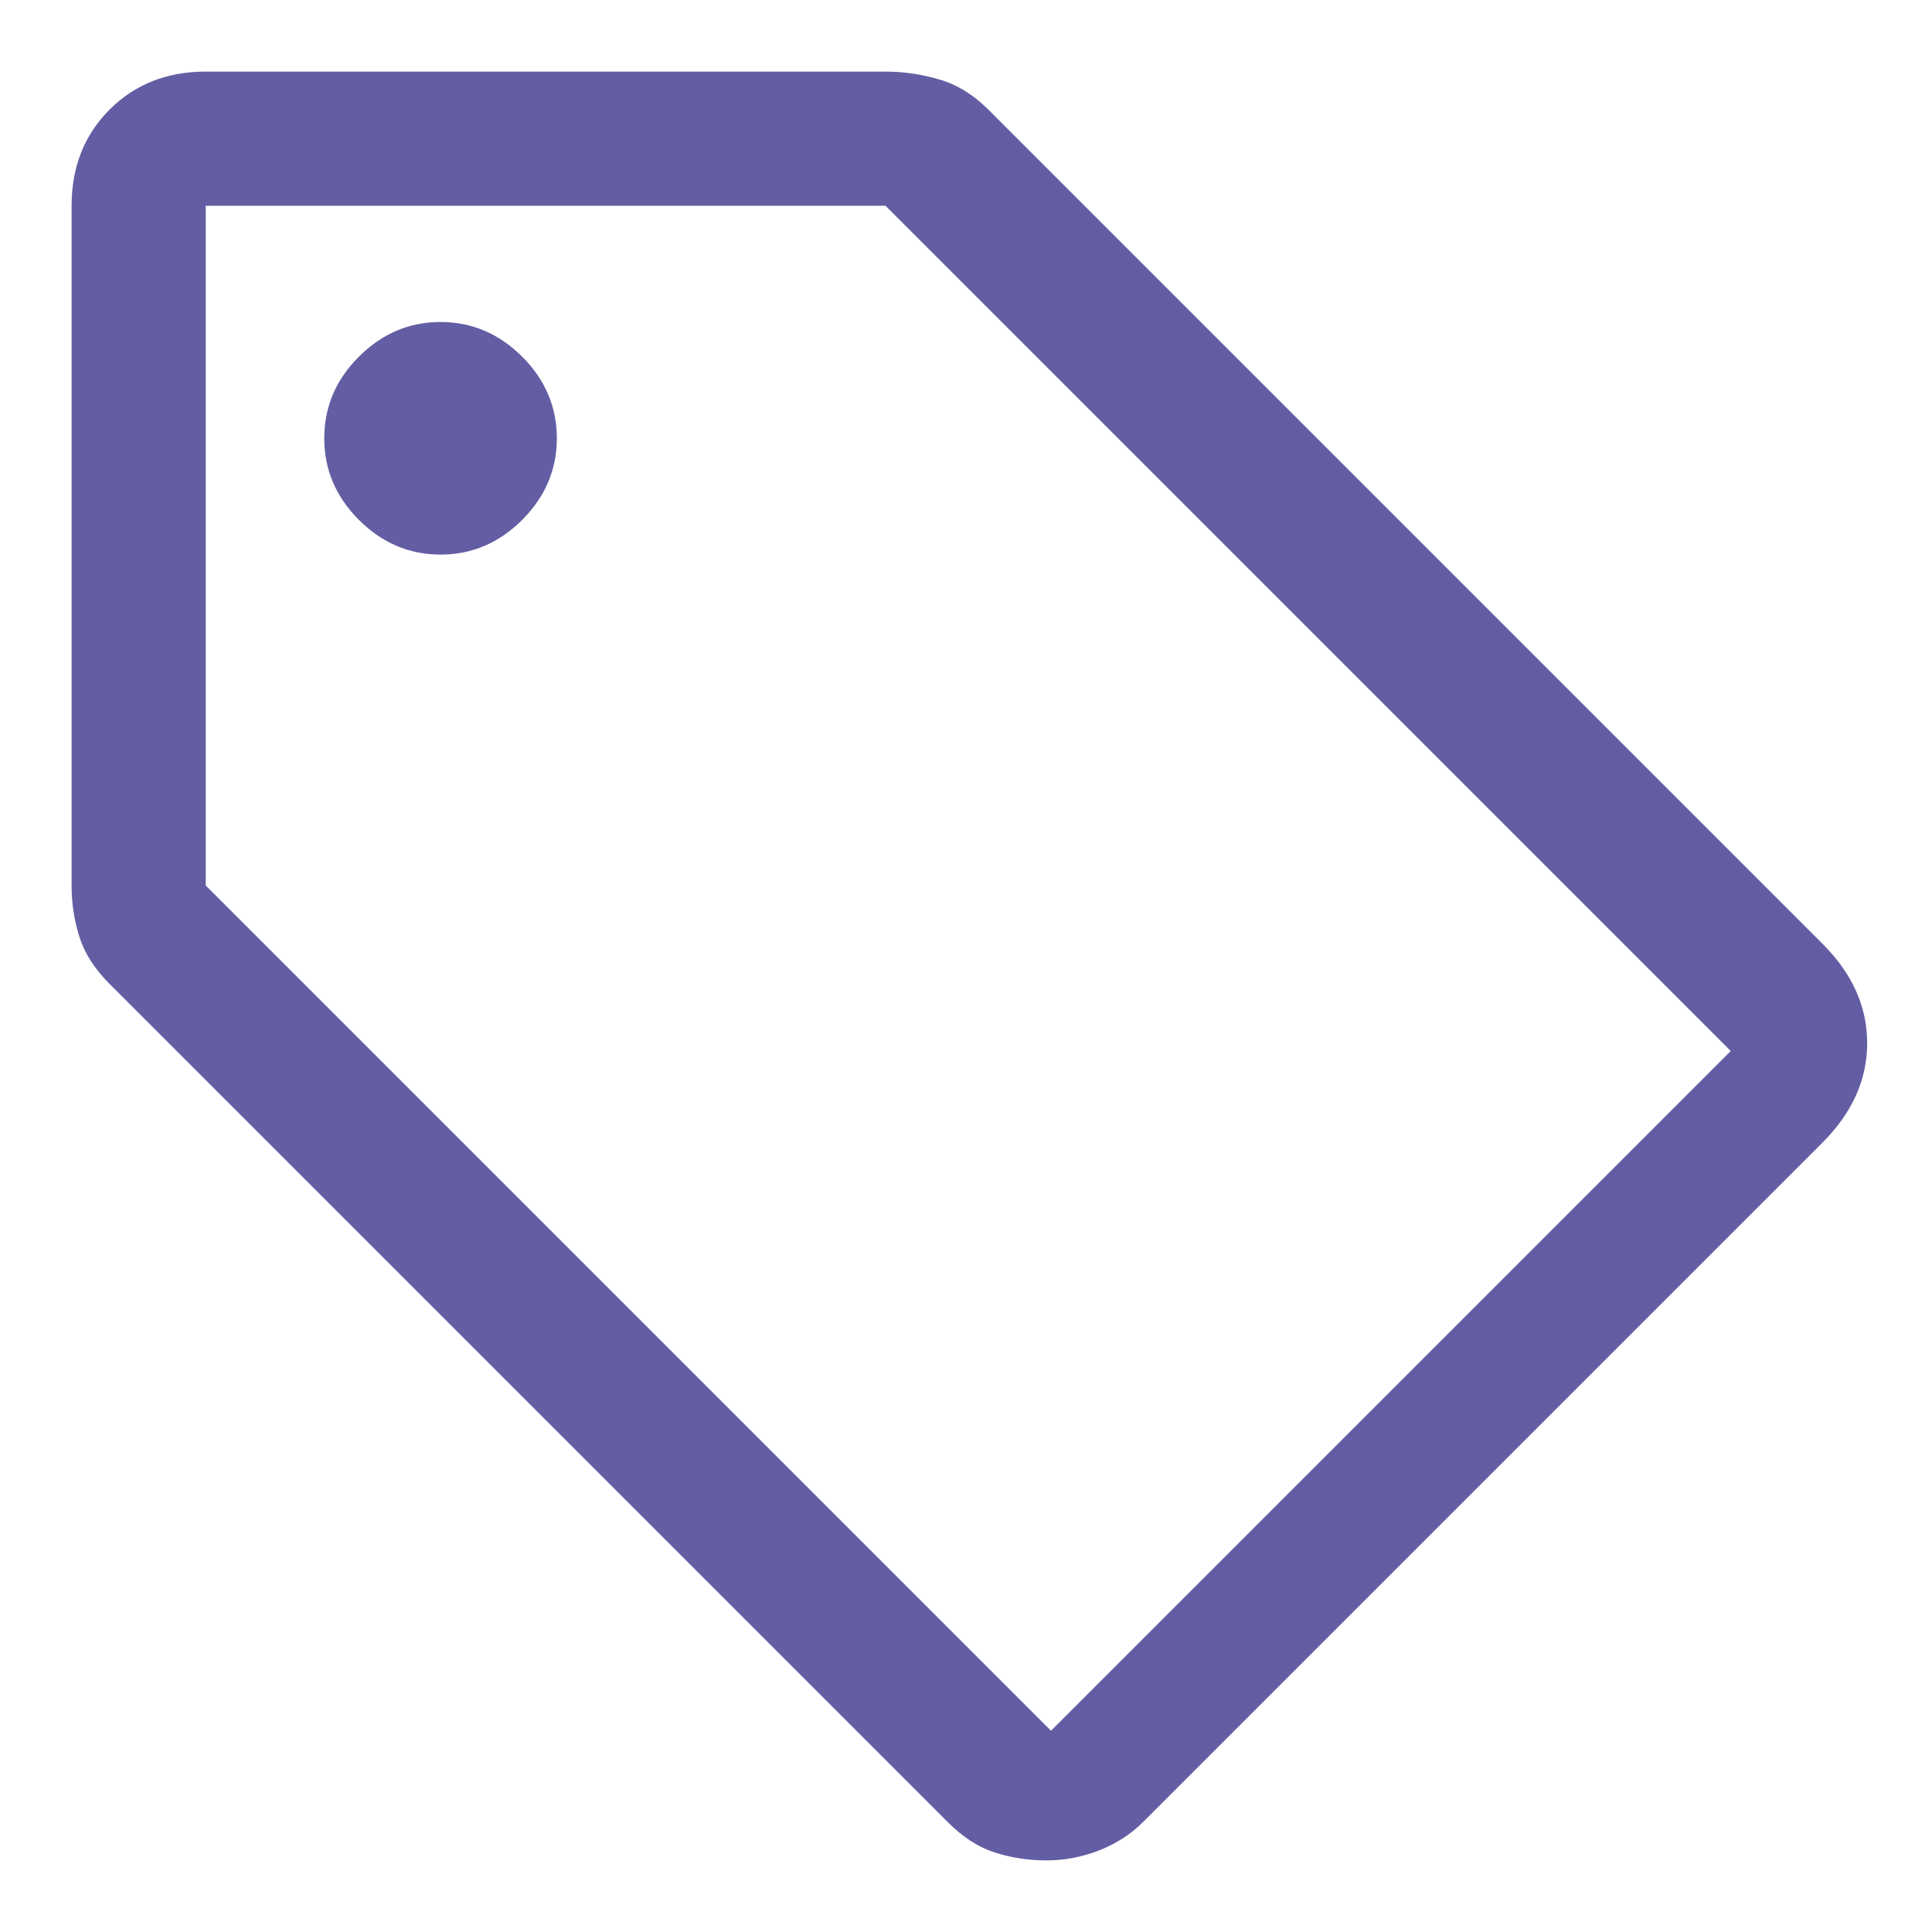 <svg width="18" height="18" viewBox="0 0 18 18" fill="none" xmlns="http://www.w3.org/2000/svg">
<path d="M9.75 17.333C9.583 17.333 9.424 17.309 9.271 17.26C9.118 17.212 8.972 17.118 8.833 16.979L1.021 9.167C0.882 9.028 0.788 8.882 0.74 8.729C0.691 8.576 0.667 8.417 0.667 8.25V1.917C0.667 1.556 0.785 1.257 1.021 1.021C1.257 0.785 1.556 0.667 1.917 0.667H8.25C8.417 0.667 8.583 0.691 8.75 0.74C8.917 0.788 9.069 0.882 9.208 1.021L16.979 8.792C17.257 9.069 17.396 9.378 17.396 9.719C17.396 10.059 17.257 10.368 16.979 10.646L10.646 16.979C10.535 17.09 10.399 17.177 10.24 17.24C10.08 17.302 9.917 17.333 9.75 17.333ZM9.792 16.125L16.125 9.792L8.25 1.917H1.917V8.25L9.792 16.125ZM4.104 5.167C4.396 5.167 4.649 5.059 4.865 4.844C5.08 4.628 5.188 4.375 5.188 4.083C5.188 3.792 5.08 3.538 4.865 3.323C4.649 3.108 4.396 3 4.104 3C3.813 3 3.559 3.108 3.344 3.323C3.128 3.538 3.021 3.792 3.021 4.083C3.021 4.375 3.128 4.628 3.344 4.844C3.559 5.059 3.813 5.167 4.104 5.167Z" fill="#635EA3"/>
</svg>
